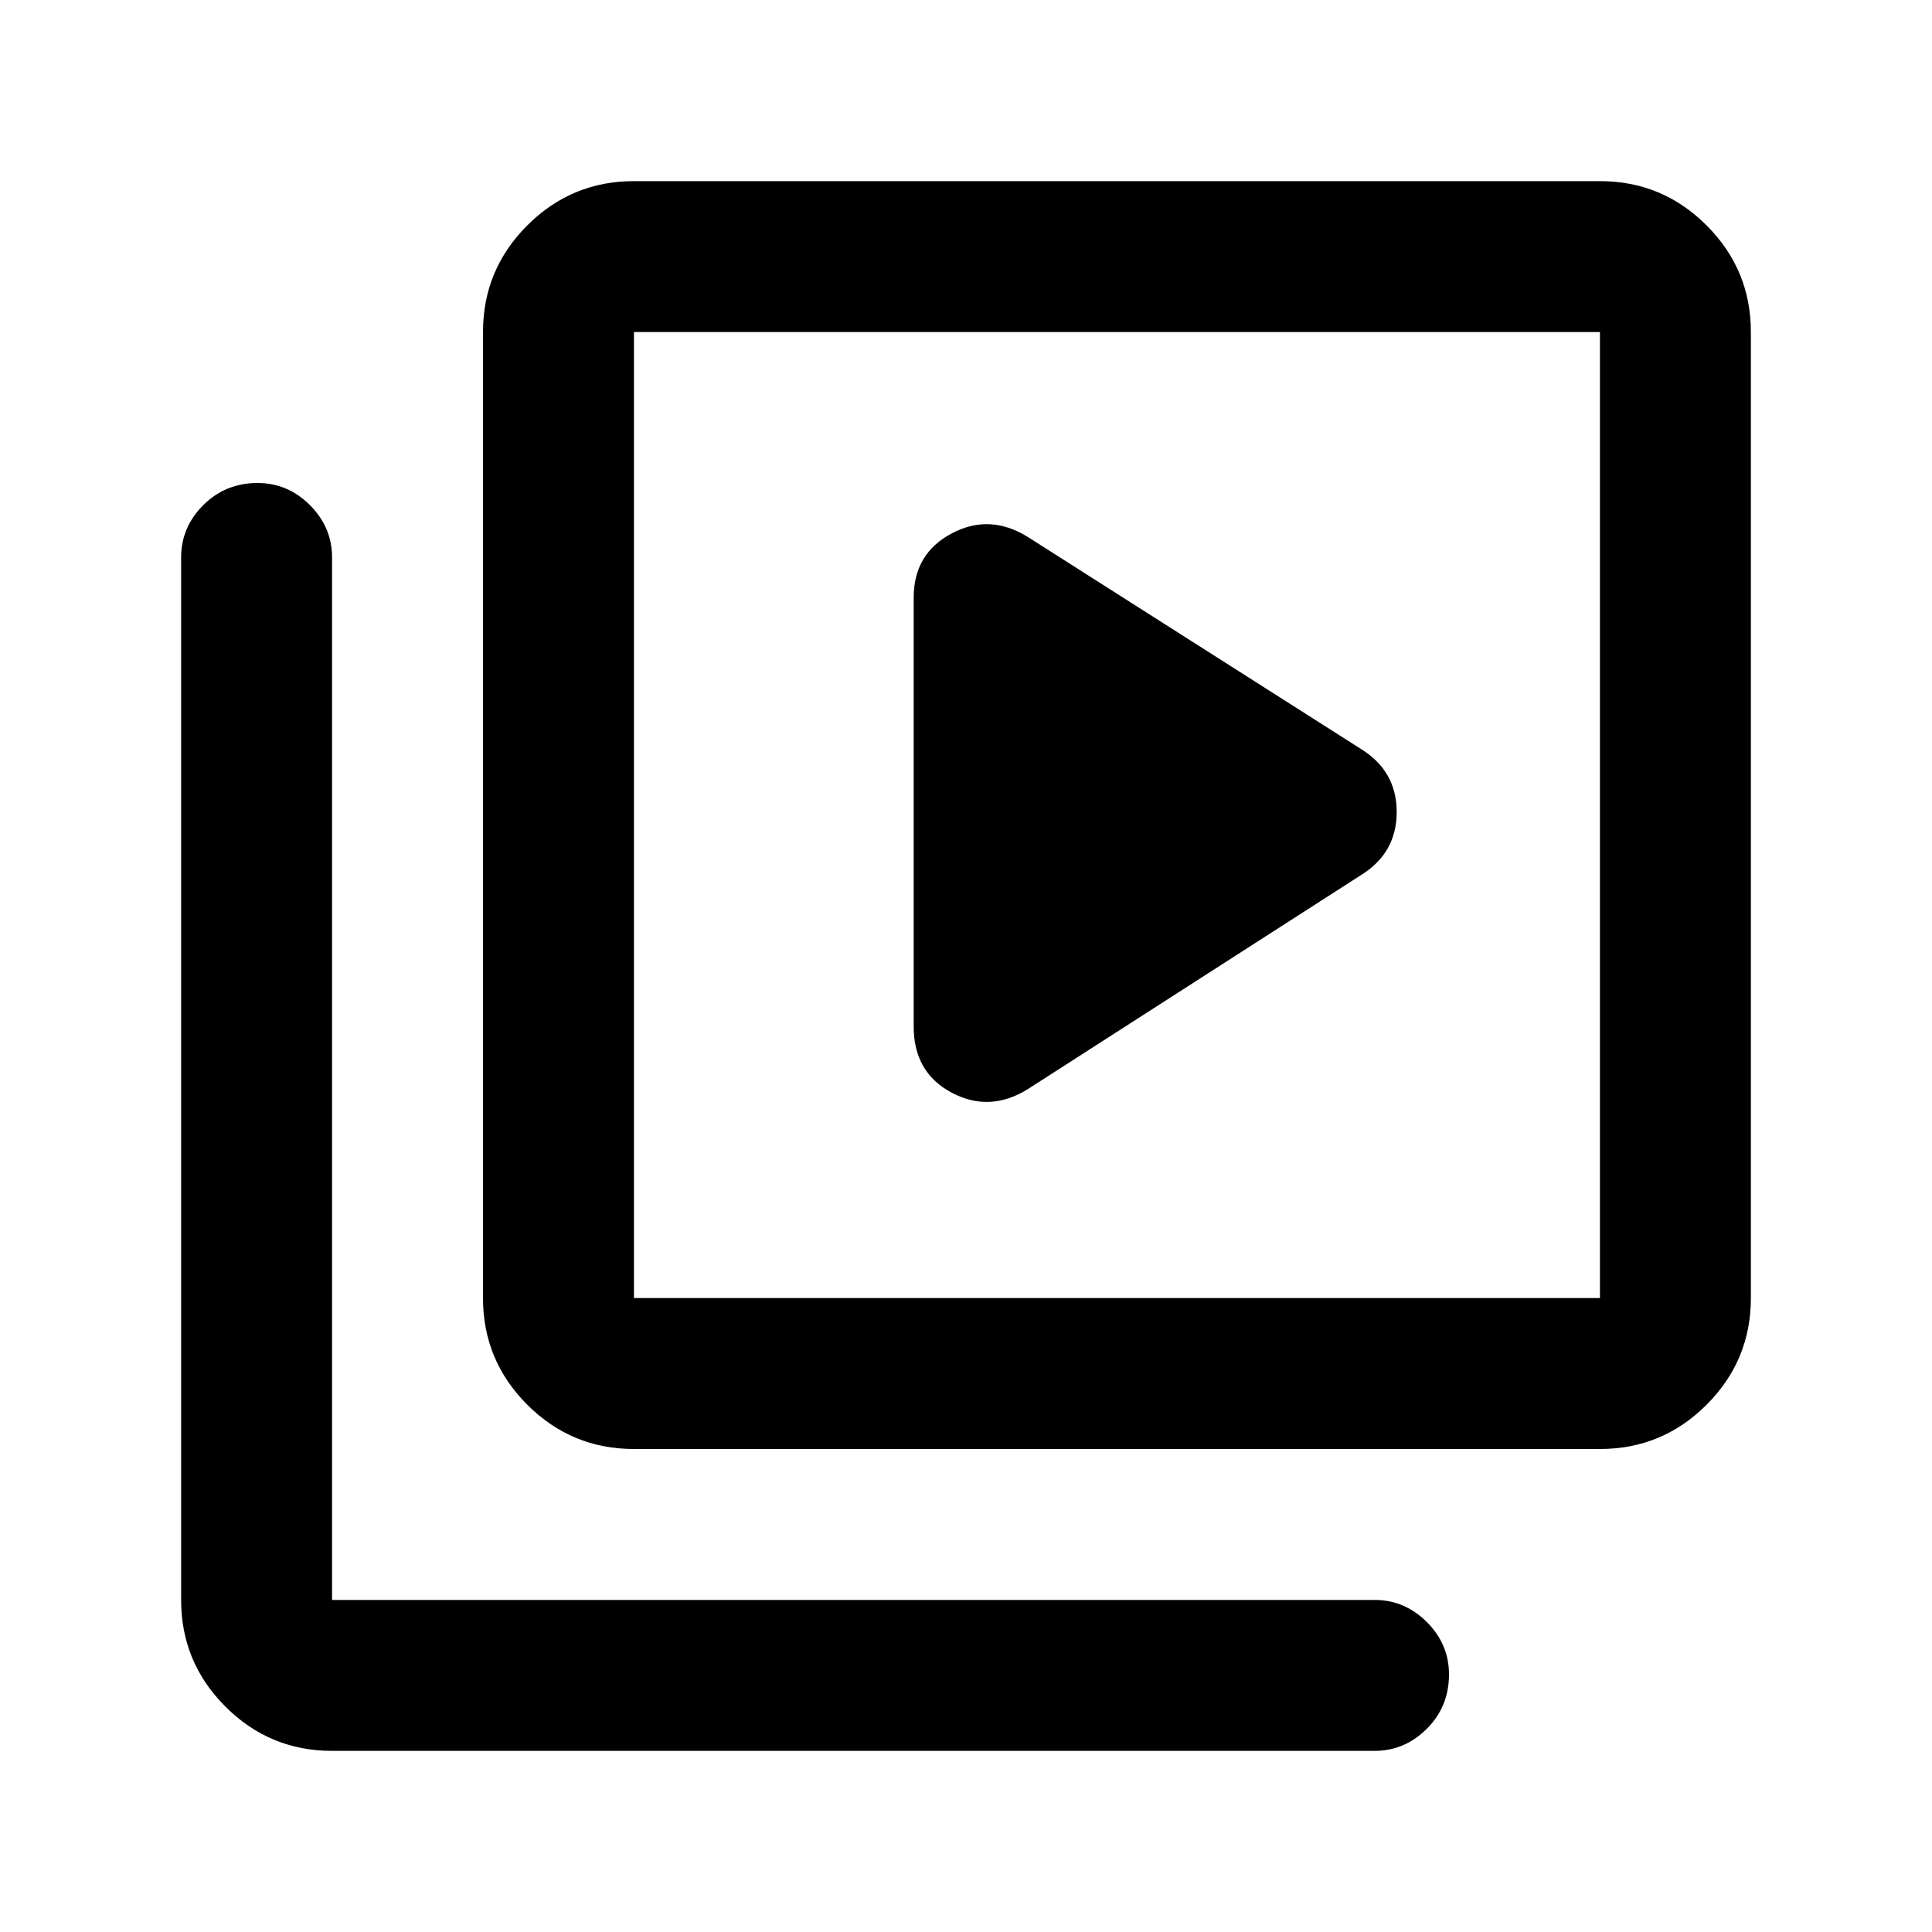 <svg xmlns="http://www.w3.org/2000/svg" height="24" width="24"><path d="m12.775 13.525 4.125-2.65q.45-.275.45-.788 0-.512-.45-.787l-4.125-2.625q-.475-.3-.95-.05t-.475.8v5.325q0 .575.475.825t.95-.05ZM7.875 18q-.775 0-1.325-.55Q6 16.9 6 16.125v-12q0-.775.55-1.325.55-.55 1.325-.55h12q.775 0 1.325.55.55.55.55 1.325v12q0 .775-.55 1.325-.55.55-1.325.55Zm0-1.875h12v-12h-12v12Zm-3.75 5.625q-.775 0-1.325-.55-.55-.55-.55-1.325V6.925q0-.375.275-.65T3.2 6q.375 0 .65.275t.275.65v12.95h12.95q.375 0 .65.275t.275.65q0 .4-.275.675t-.65.275Zm3.75-17.625v12-12Z"/></svg>